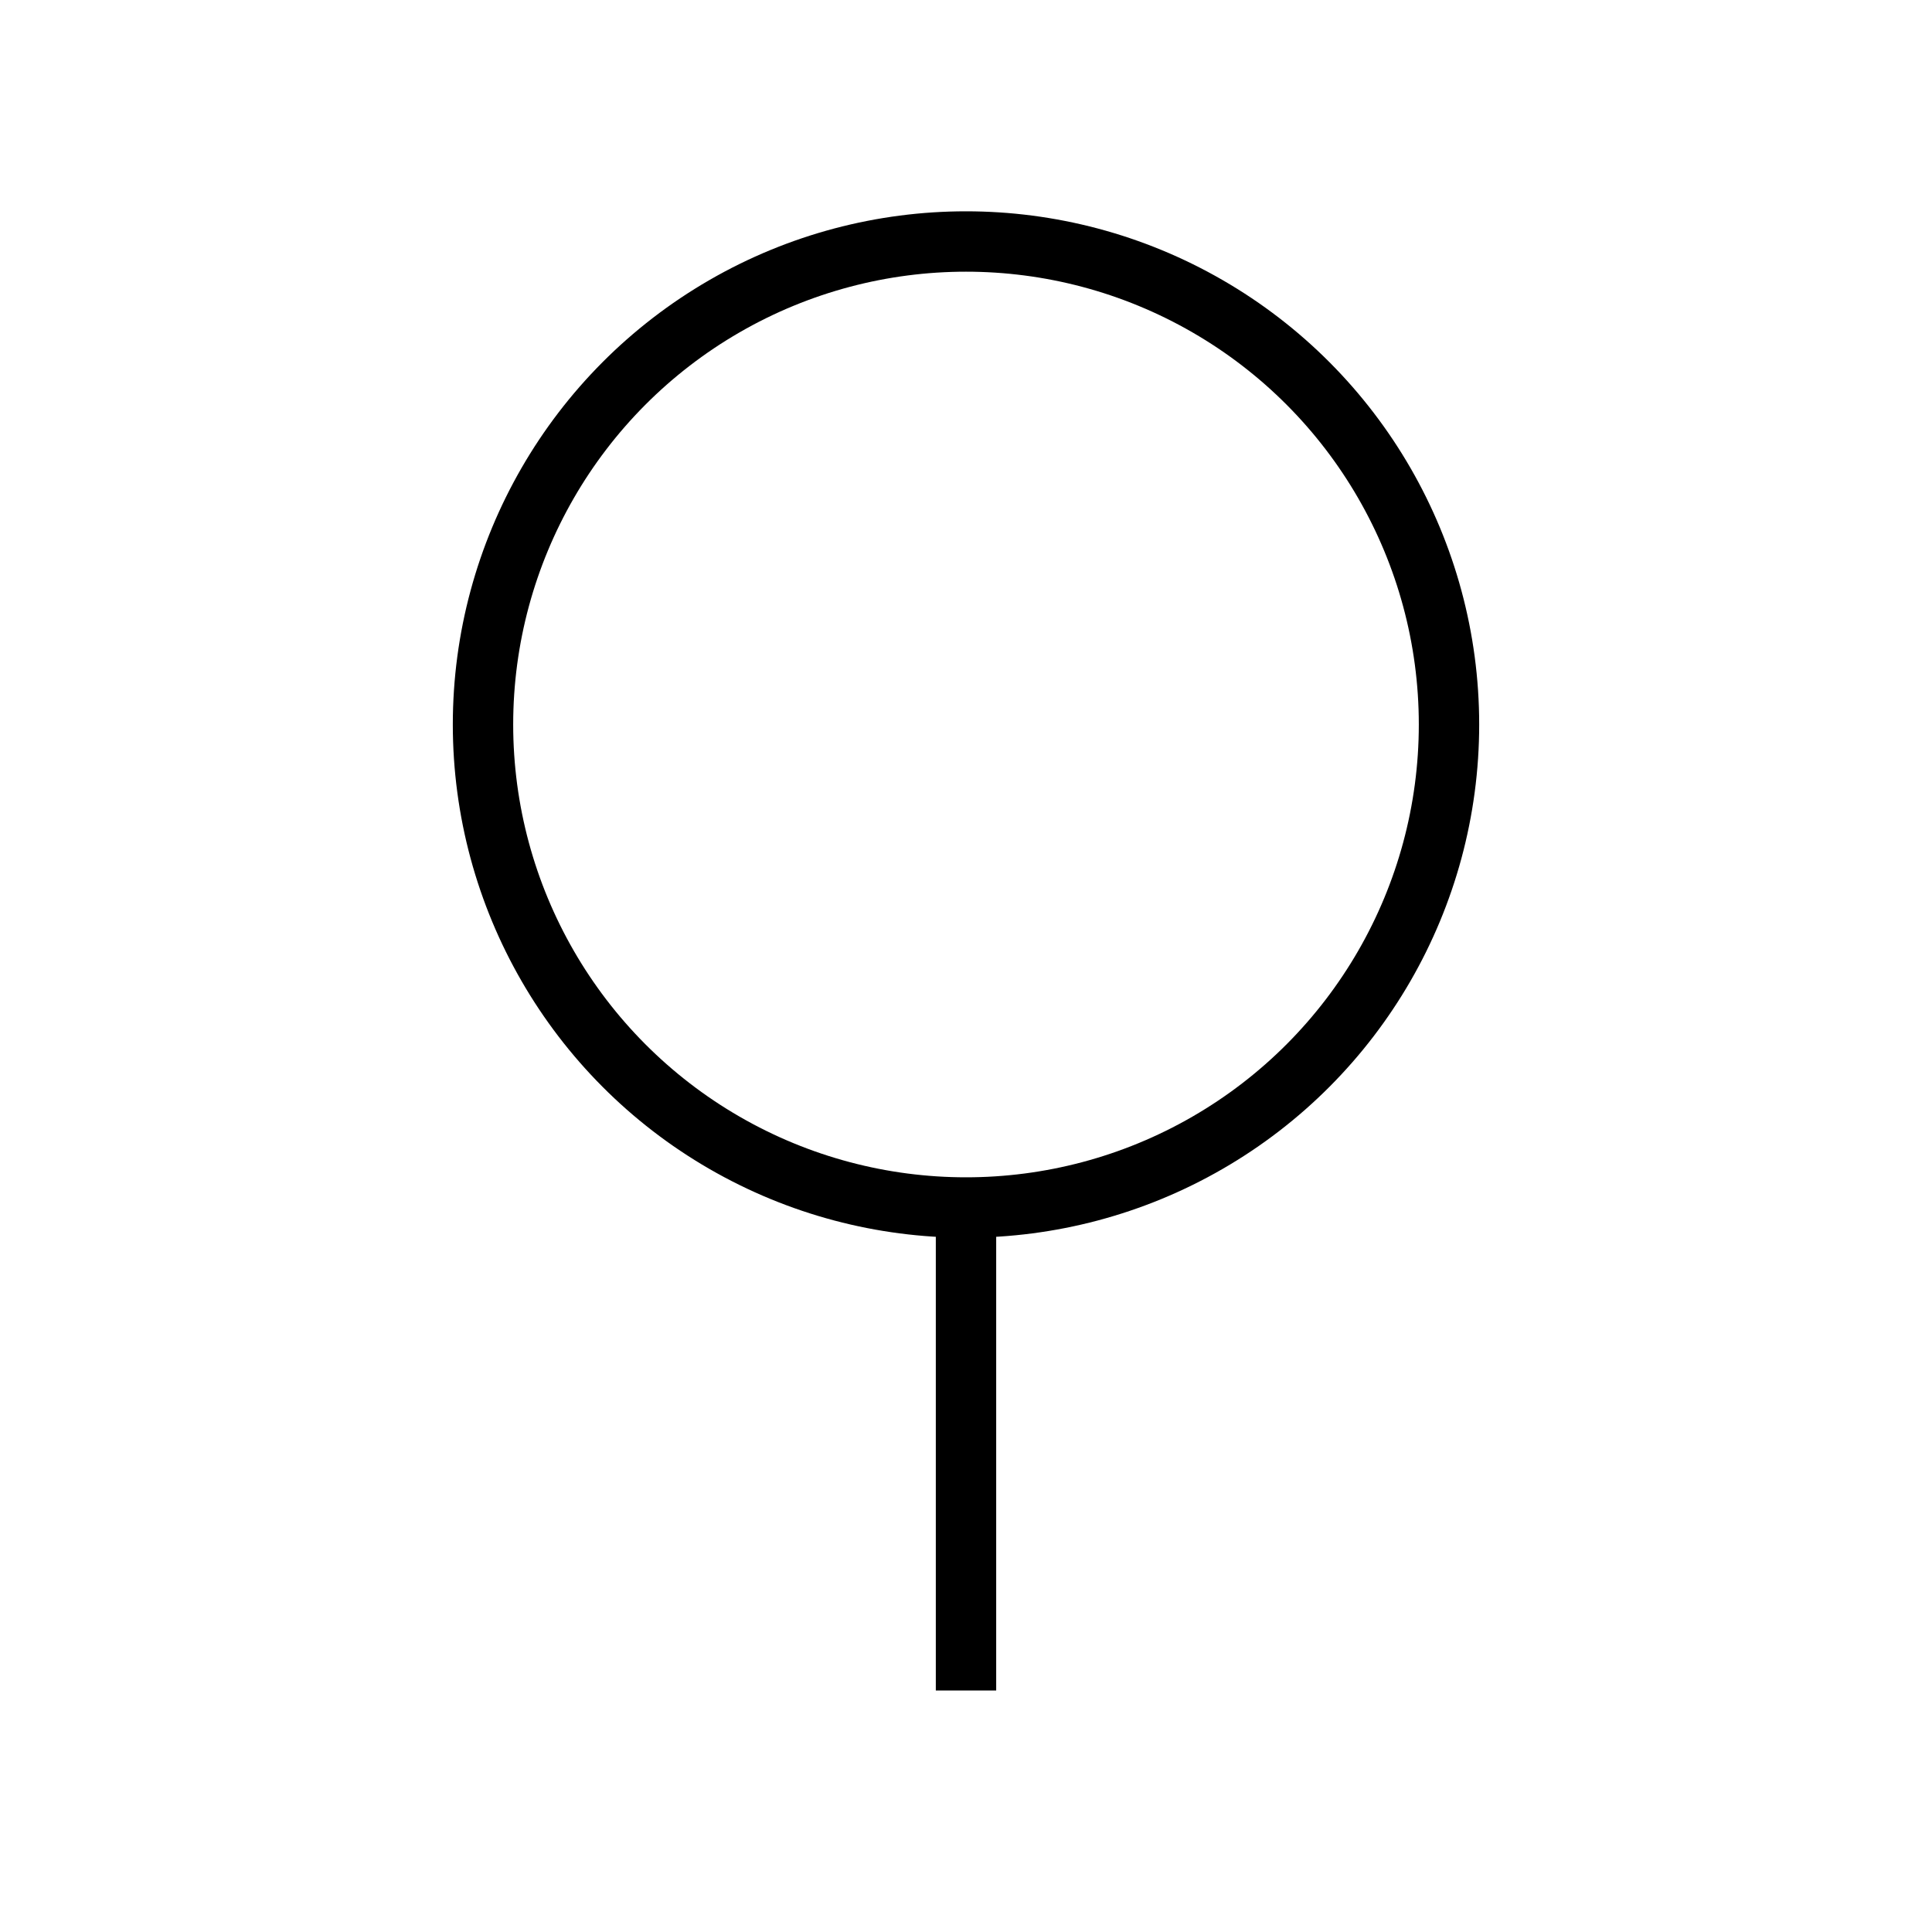 <svg xmlns="http://www.w3.org/2000/svg" width="64" height="64" viewBox="0 0 64 64"><line x1="32" y1="56" x2="32" y2="40" fill="none" stroke="#000" stroke-miterlimit="10" stroke-width="2"/><circle cx="32" cy="24" r="16" fill="none" stroke="#000" stroke-miterlimit="10" stroke-width="2"/></svg>